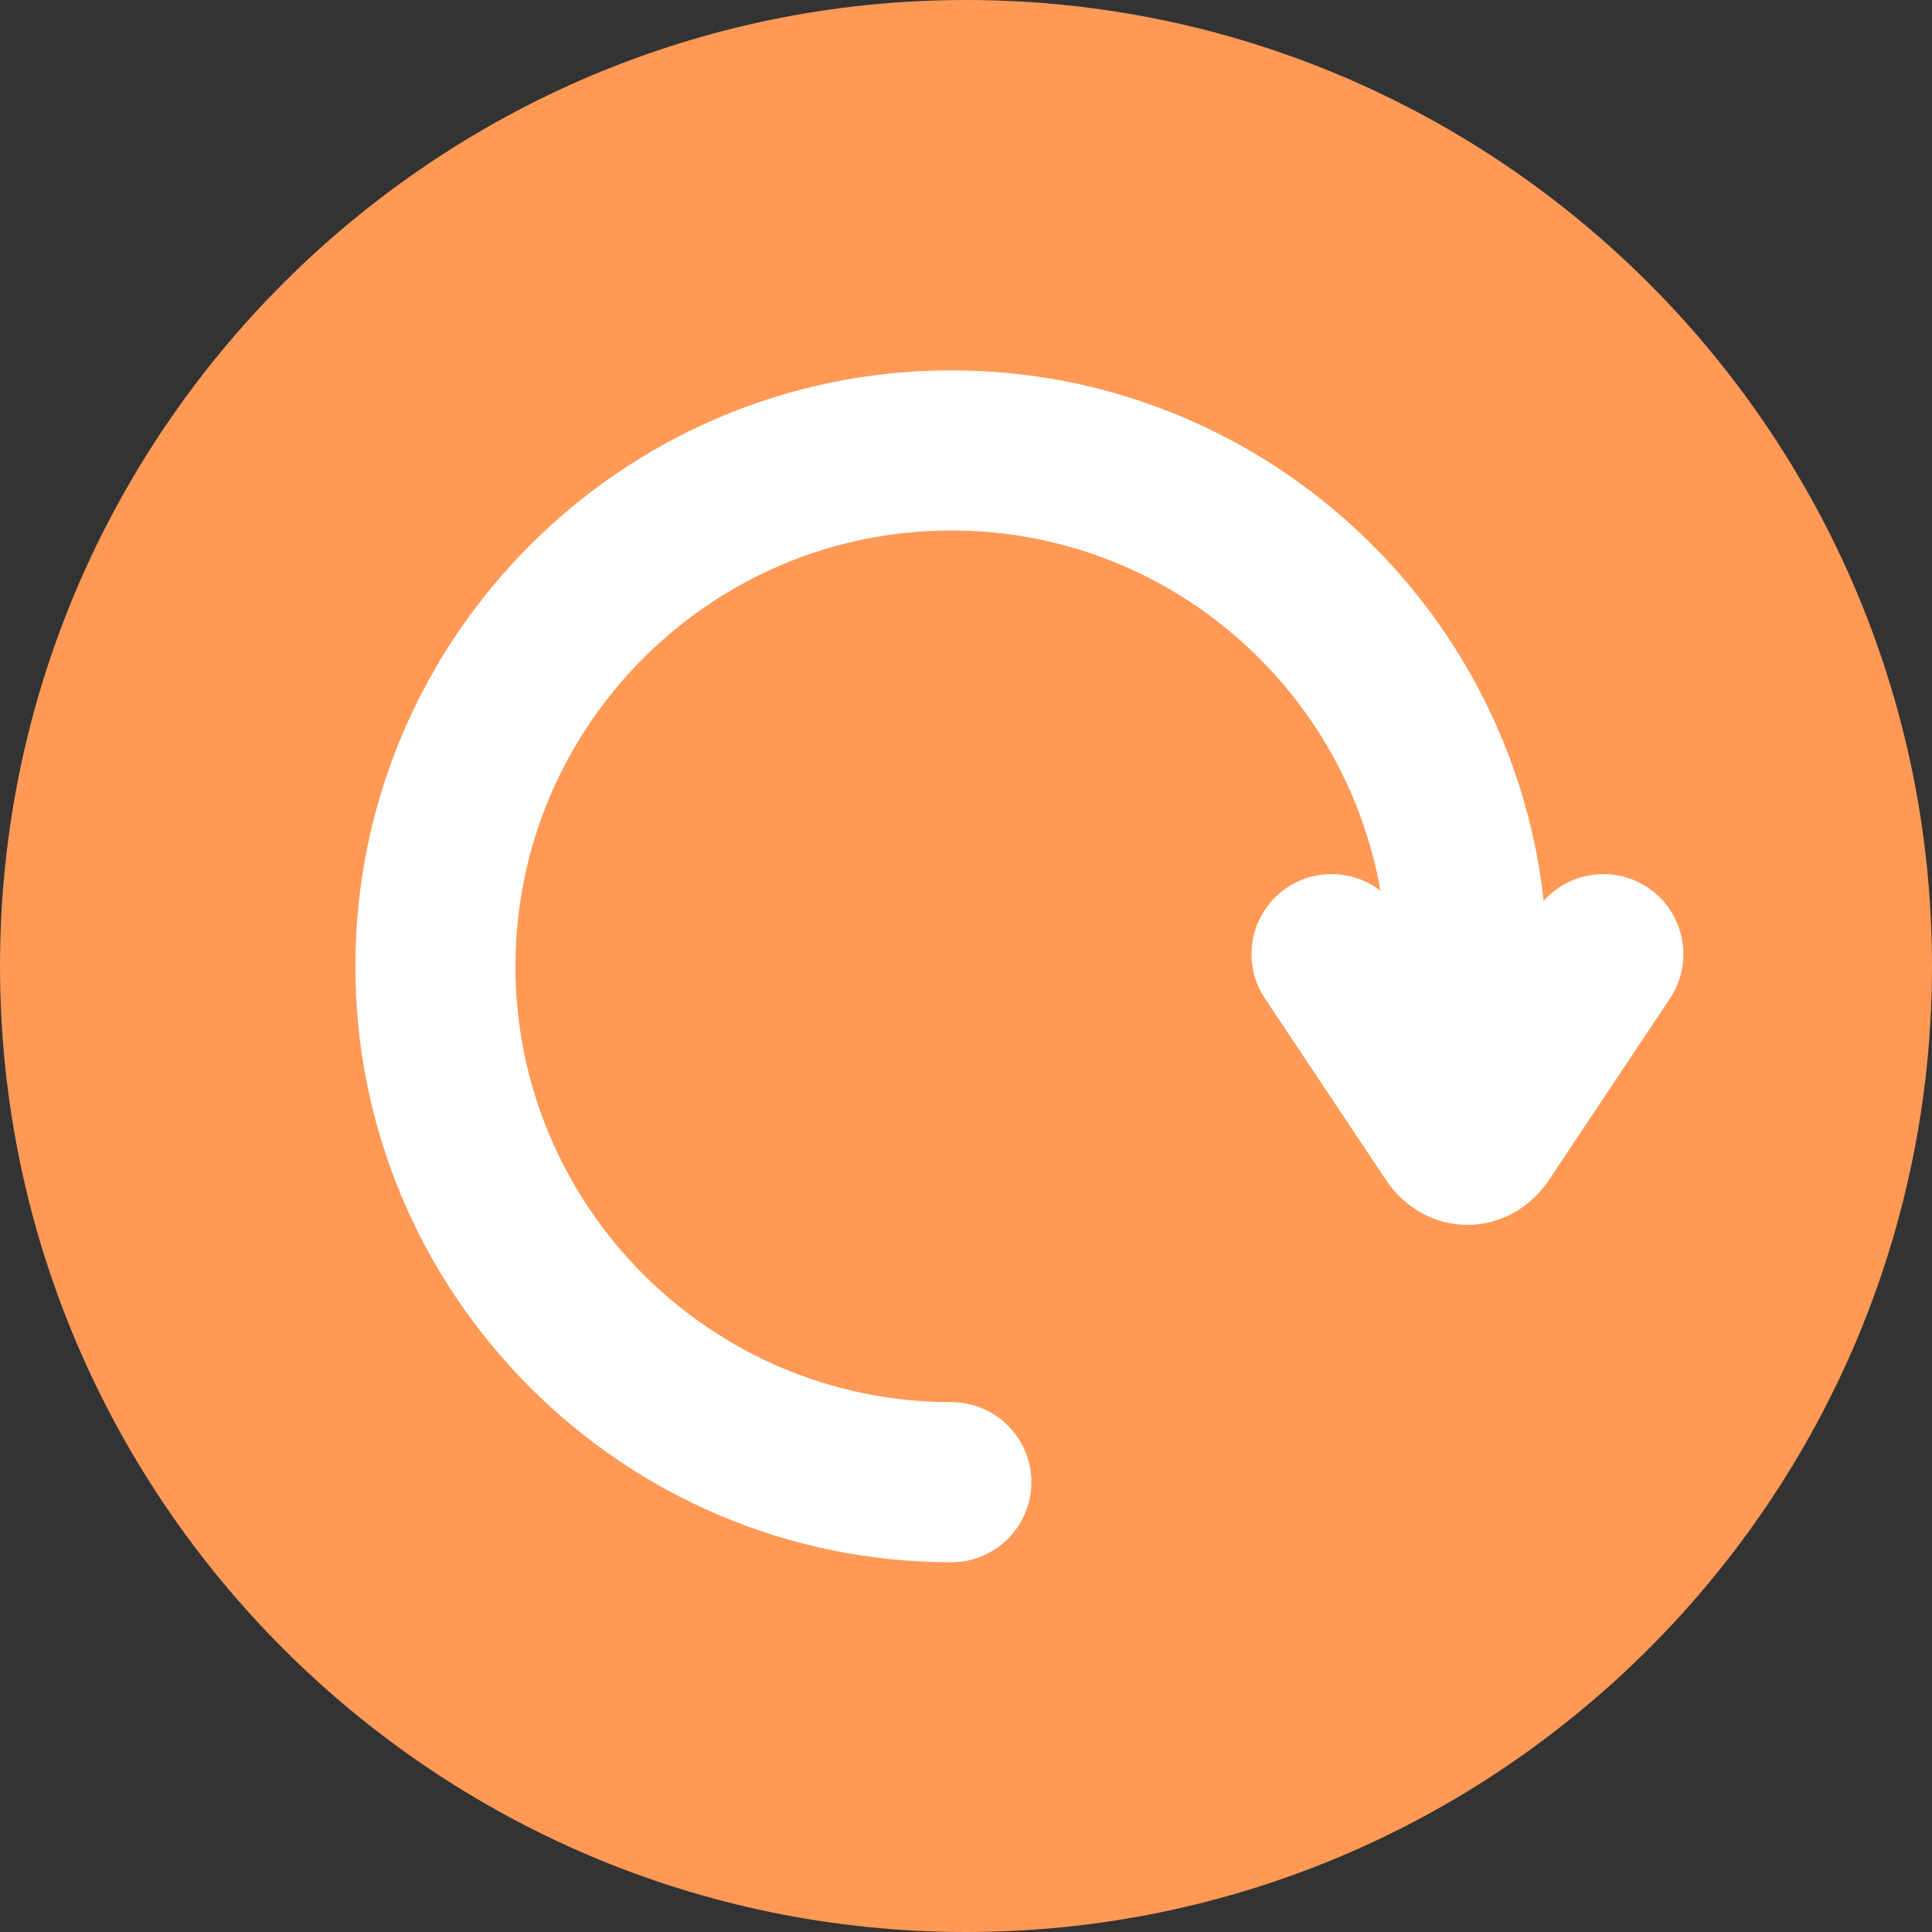 <?xml version="1.0" encoding="UTF-8" standalone="no"?>
<!-- Generator: Adobe Illustrator 17.1.0, SVG Export Plug-In . SVG Version: 6.00 Build 0)  -->

<svg
   xmlns:dc="http://purl.org/dc/elements/1.1/"
   xmlns:cc="http://creativecommons.org/ns#"
   xmlns:rdf="http://www.w3.org/1999/02/22-rdf-syntax-ns#"
   xmlns:svg="http://www.w3.org/2000/svg"
   xmlns="http://www.w3.org/2000/svg"
   xmlns:sodipodi="http://sodipodi.sourceforge.net/DTD/sodipodi-0.dtd"
   xmlns:inkscape="http://www.inkscape.org/namespaces/inkscape"
   version="1.1"
   id="Capa_1"
   x="0px"
   y="0px"
   viewBox="0 0 362.001 362.001"
   style="enable-background:new 0 0 362.001 362.001;"
   xml:space="preserve"
   sodipodi:docname="restart-lesson.svg"
   inkscape:version="0.92.3 (2405546, 2018-03-11)"><rect x="0" y="0" width="362.001" height="362.001" fill="#333333" stroke="none"/><defs
   id="defs37" /><sodipodi:namedview
   pagecolor="#ffffff"
   bordercolor="#666666"
   borderopacity="1"
   objecttolerance="10"
   gridtolerance="10"
   guidetolerance="10"
   inkscape:pageopacity="0"
   inkscape:pageshadow="2"
   inkscape:window-width="1920"
   inkscape:window-height="1017"
   id="namedview35"
   showgrid="false"
   inkscape:zoom="0.65193189"
   inkscape:cx="-569.84481"
   inkscape:cy="181.0005"
   inkscape:window-x="1358"
   inkscape:window-y="-8"
   inkscape:window-maximized="1"
   inkscape:current-layer="Capa_1" />
<ellipse
   style="fill:#ffffff;fill-opacity:1;stroke:#ffffff;stroke-width:36.9;stroke-linecap:round;stroke-linejoin:round;stroke-miterlimit:4;stroke-dasharray:none;stroke-opacity:1;paint-order:stroke markers fill"
   id="path827"
   cx="180.399"
   cy="186.204"
   rx="132.325"
   ry="136.664" /><path
   d="M181,0C81.196,0,0,81.196,0,181.001c0,99.804,81.196,181,181,181s181-81.196,181-181C362.001,81.196,280.805,0,181,0z   M290.213,221.115c-3.505,5.256-9.208,8.394-15.254,8.394c-6.046,0-11.749-3.138-15.253-8.394l-22.685-34.018  c-4.596-6.893-2.734-16.206,4.158-20.802c5.496-3.666,12.525-3.213,17.48,0.611c-6.723-38.305-40.209-67.514-80.411-67.514  c-45.03,0-81.664,36.635-81.664,81.664s36.634,81.663,81.664,81.663c8.284,0,15,6.716,15,15s-6.716,15-15,15  c-61.572,0-111.664-50.092-111.664-111.663S116.676,69.394,178.248,69.394c57.429,0,104.864,43.581,110.988,99.406  c4.894-5.497,13.204-6.706,19.503-2.504c6.893,4.596,8.754,13.909,4.158,20.802L290.213,221.115z"
   id="path2"
   style="fill:#ff9955;fill-opacity:1" />
<g
   id="g4">
</g>
<g
   id="g6">
</g>
<g
   id="g8">
</g>
<g
   id="g10">
</g>
<g
   id="g12">
</g>
<g
   id="g14">
</g>
<g
   id="g16">
</g>
<g
   id="g18">
</g>
<g
   id="g20">
</g>
<g
   id="g22">
</g>
<g
   id="g24">
</g>
<g
   id="g26">
</g>
<g
   id="g28">
</g>
<g
   id="g30">
</g>
<g
   id="g32">
</g>
</svg>